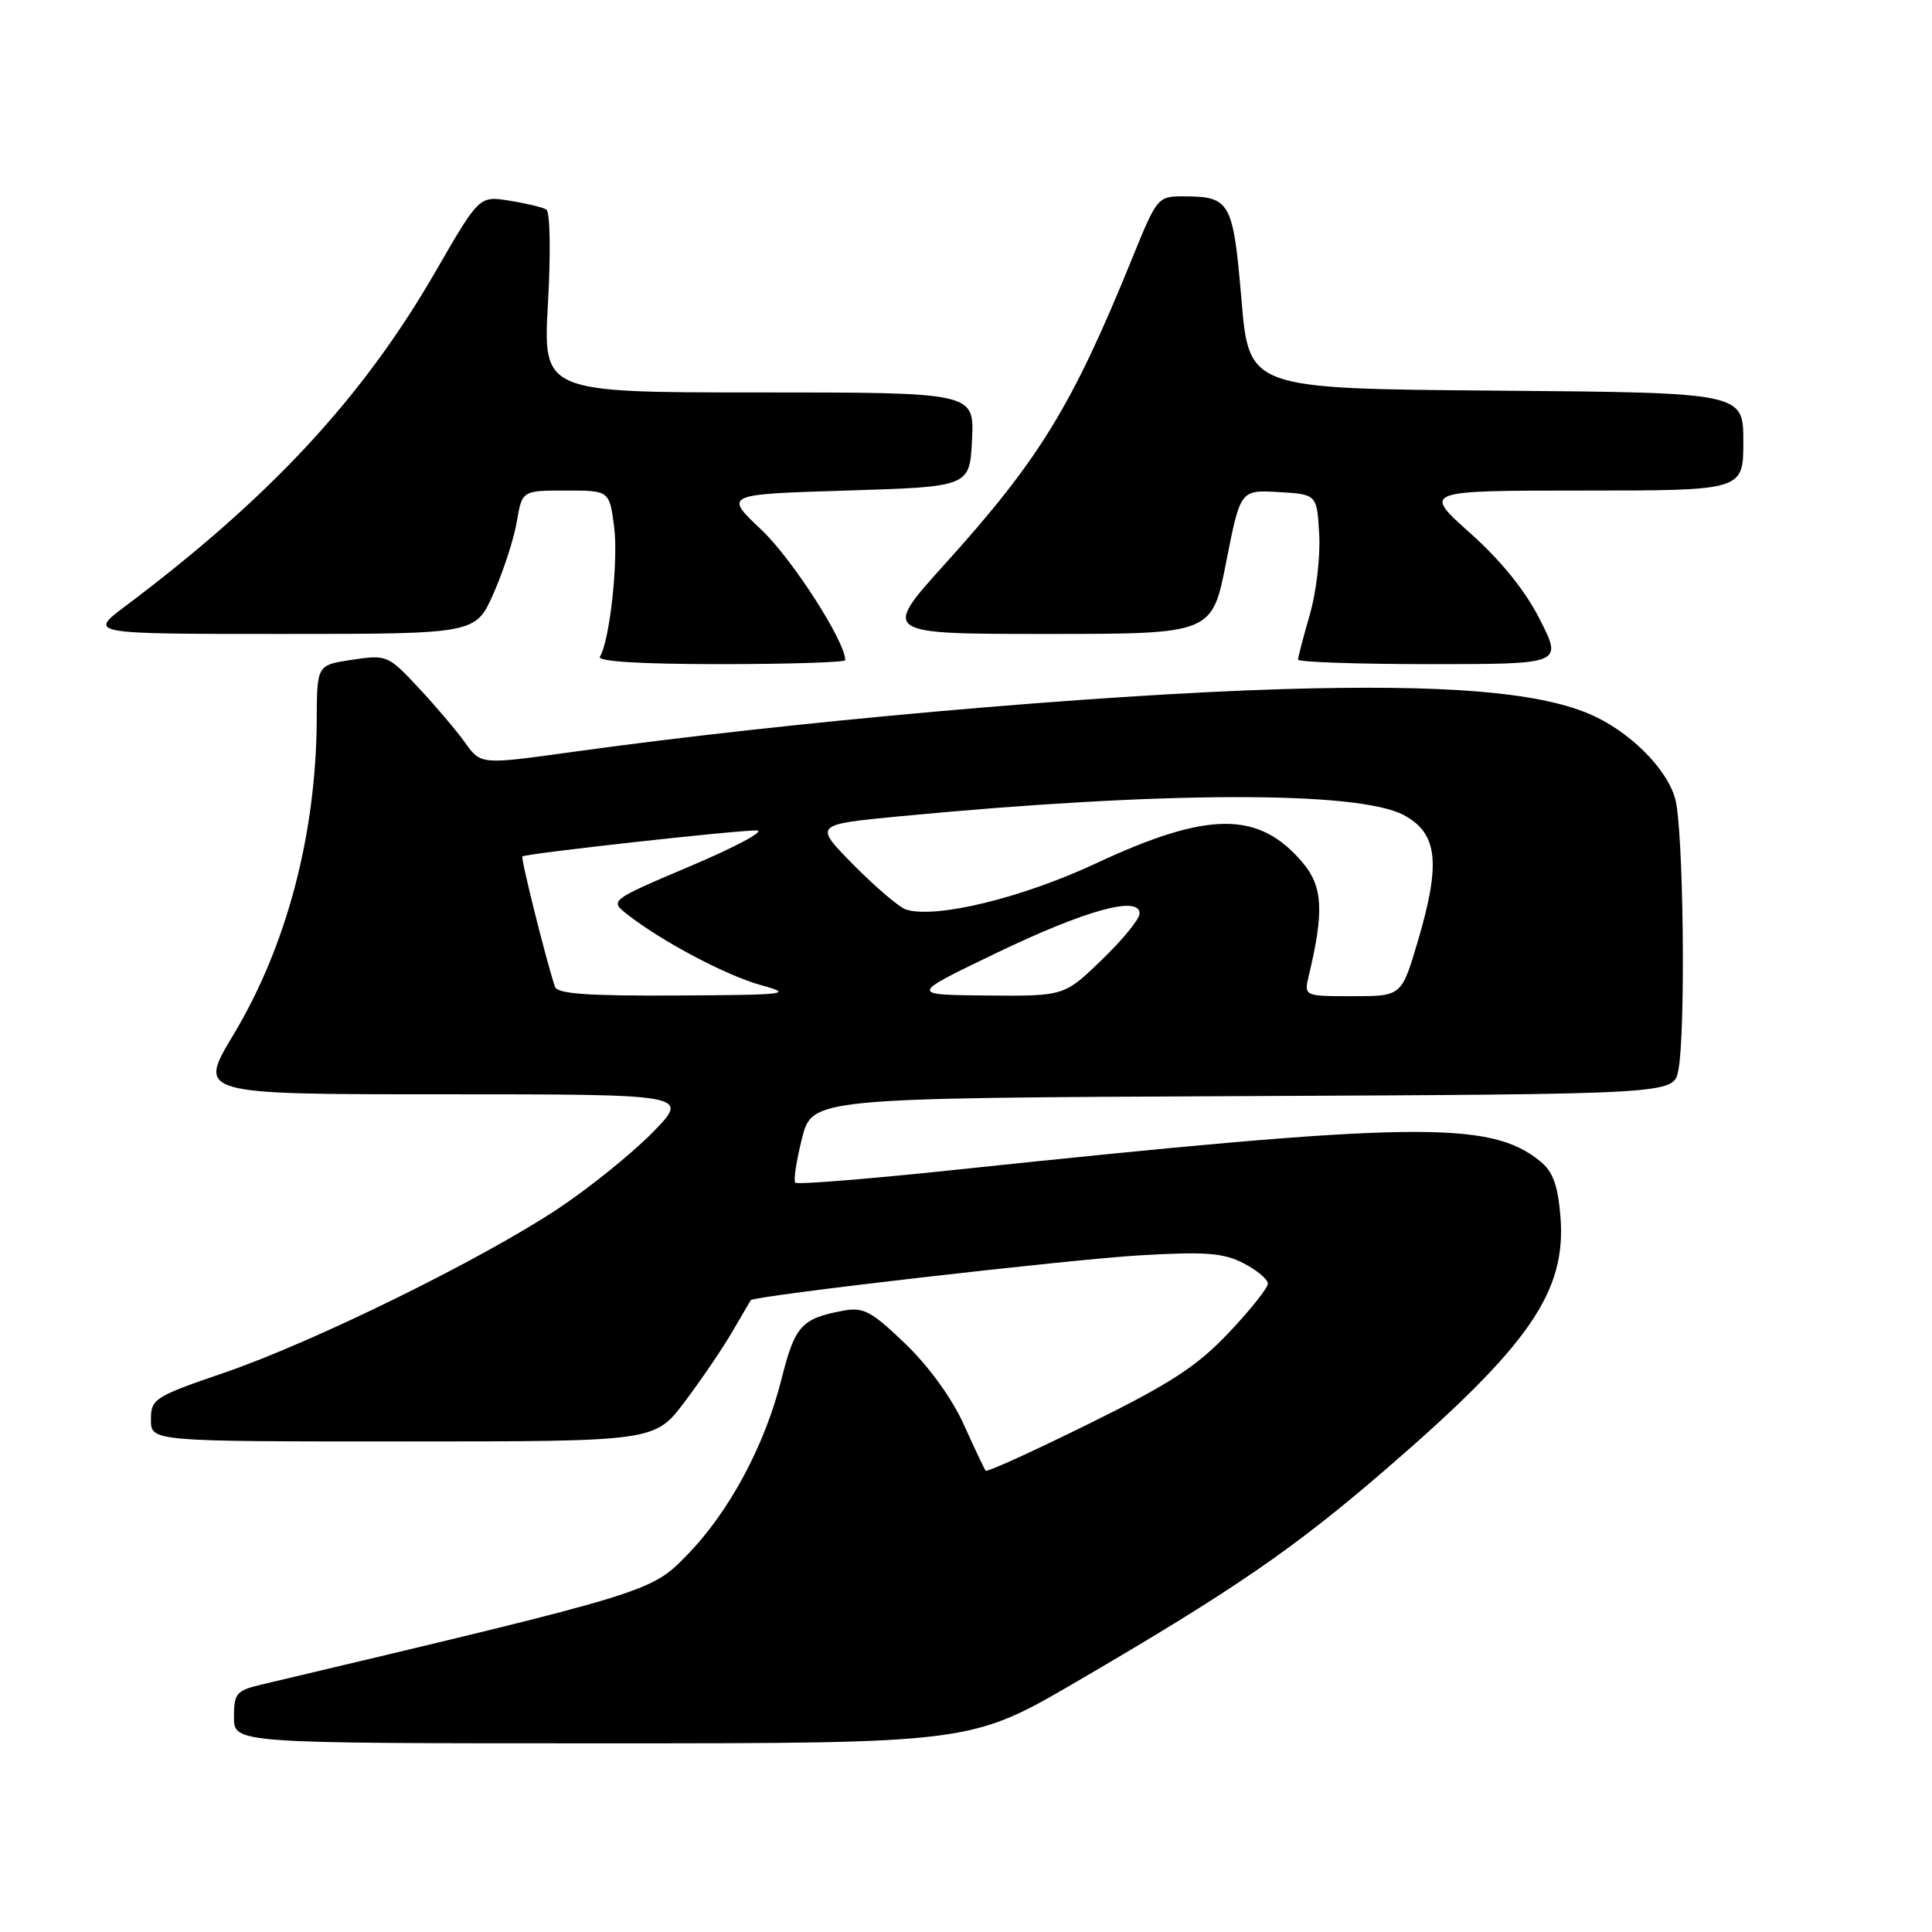 <?xml version="1.0" encoding="UTF-8" standalone="no"?>
<!DOCTYPE svg PUBLIC "-//W3C//DTD SVG 1.1//EN" "http://www.w3.org/Graphics/SVG/1.1/DTD/svg11.dtd" >
<svg xmlns="http://www.w3.org/2000/svg" xmlns:xlink="http://www.w3.org/1999/xlink" version="1.1" viewBox="0 0 256 256">
 <g >
 <path fill="currentColor"
d=" M 142.57 222.88 C 163.50 210.67 171.40 205.25 183.64 194.68 C 202.74 178.19 207.59 171.14 206.76 161.12 C 206.42 157.03 205.75 155.21 204.07 153.86 C 197.38 148.44 187.44 148.59 126.18 155.05 C 115.00 156.23 105.64 156.98 105.38 156.71 C 105.12 156.45 105.52 153.82 106.26 150.87 C 107.62 145.50 107.62 145.50 164.69 145.24 C 221.75 144.98 221.75 144.98 222.38 141.87 C 223.38 136.83 223.08 109.83 221.97 105.83 C 220.83 101.74 215.76 96.76 210.48 94.55 C 203.57 91.67 191.29 90.68 170.03 91.31 C 145.12 92.05 104.54 95.64 75.61 99.67 C 63.71 101.32 63.71 101.32 61.63 98.41 C 60.48 96.81 57.70 93.52 55.44 91.11 C 51.43 86.82 51.24 86.74 46.67 87.42 C 42.00 88.12 42.00 88.12 41.97 95.31 C 41.89 110.58 37.98 125.39 30.91 137.14 C 26.19 145.00 26.19 145.00 58.81 145.00 C 91.42 145.00 91.42 145.00 86.46 150.07 C 83.73 152.85 78.12 157.38 74.00 160.12 C 63.80 166.90 41.61 177.81 29.75 181.88 C 20.44 185.07 20.00 185.35 20.00 188.11 C 20.00 191.00 20.00 191.00 53.38 191.00 C 86.76 191.00 86.76 191.00 90.72 185.75 C 92.90 182.86 95.73 178.70 97.01 176.50 C 98.30 174.30 99.41 172.40 99.48 172.28 C 99.82 171.71 141.69 166.88 151.03 166.34 C 159.75 165.83 162.11 166.01 164.78 167.39 C 166.55 168.30 168.00 169.52 168.00 170.09 C 168.00 170.65 165.67 173.58 162.82 176.59 C 158.63 181.03 155.11 183.32 144.28 188.66 C 136.93 192.29 130.78 195.09 130.61 194.88 C 130.44 194.67 129.13 191.91 127.70 188.74 C 126.13 185.27 123.06 181.03 119.95 178.04 C 115.40 173.69 114.41 173.16 111.64 173.69 C 106.20 174.72 105.32 175.69 103.56 182.71 C 101.34 191.56 96.61 200.36 91.00 206.09 C 86.21 210.99 86.22 210.99 34.75 223.19 C 31.31 224.00 31.00 224.36 31.00 227.54 C 31.00 231.00 31.00 231.00 79.82 231.00 C 128.63 231.00 128.63 231.00 142.57 222.88 Z  M 112.00 87.47 C 112.00 85.00 104.97 74.06 100.94 70.25 C 95.90 65.50 95.90 65.50 112.20 65.00 C 128.50 64.50 128.50 64.50 128.80 58.25 C 129.10 52.00 129.10 52.00 100.52 52.00 C 71.94 52.00 71.94 52.00 72.61 40.15 C 72.99 33.46 72.89 28.06 72.39 27.76 C 71.90 27.47 69.70 26.94 67.50 26.59 C 63.50 25.95 63.50 25.95 57.69 36.02 C 48.05 52.70 35.86 65.85 16.61 80.32 C 11.71 84.00 11.71 84.00 37.37 84.00 C 63.03 84.00 63.03 84.00 65.40 78.62 C 66.71 75.66 68.10 71.39 68.48 69.12 C 69.18 65.00 69.18 65.00 74.96 65.00 C 80.74 65.00 80.74 65.00 81.37 69.75 C 81.96 74.25 80.80 84.89 79.49 87.01 C 79.10 87.65 84.82 88.00 95.44 88.00 C 104.55 88.00 112.00 87.76 112.00 87.47 Z  M 204.06 82.12 C 202.12 78.28 198.91 74.30 194.80 70.63 C 188.50 65.01 188.50 65.01 209.75 65.00 C 231.00 65.00 231.00 65.00 231.00 58.51 C 231.00 52.03 231.00 52.03 198.25 51.76 C 165.50 51.50 165.50 51.50 164.50 39.71 C 163.40 26.75 163.01 26.04 156.93 26.02 C 153.40 26.00 153.33 26.08 150.01 34.25 C 142.07 53.79 137.73 60.87 125.21 74.73 C 116.84 84.00 116.84 84.00 138.72 84.00 C 160.61 84.00 160.61 84.00 162.48 74.45 C 164.36 64.91 164.36 64.91 169.43 65.20 C 174.50 65.50 174.50 65.50 174.80 70.81 C 174.97 73.73 174.41 78.52 173.55 81.46 C 172.70 84.40 172.00 87.08 172.00 87.40 C 172.00 87.73 179.88 88.00 189.51 88.00 C 207.03 88.00 207.03 88.00 204.06 82.12 Z  M 73.53 130.75 C 72.27 126.89 68.98 113.70 69.22 113.48 C 69.65 113.10 97.69 109.99 100.26 110.04 C 101.49 110.06 97.61 112.16 91.63 114.70 C 80.76 119.31 80.76 119.31 83.13 121.17 C 87.72 124.76 96.24 129.27 100.85 130.54 C 105.17 131.73 104.40 131.83 89.72 131.91 C 77.91 131.98 73.83 131.69 73.53 130.75 Z  M 132.00 126.29 C 143.87 120.58 151.00 118.62 151.00 121.05 C 151.00 121.78 148.75 124.53 146.00 127.18 C 141.01 132.00 141.01 132.00 130.75 131.91 C 120.50 131.82 120.50 131.82 132.00 126.29 Z  M 173.43 129.25 C 175.46 120.76 175.28 117.49 172.63 114.33 C 166.81 107.41 160.10 107.44 145.14 114.44 C 135.38 119.00 123.98 121.76 120.06 120.52 C 119.17 120.24 116.05 117.59 113.13 114.63 C 107.82 109.26 107.82 109.26 119.16 108.17 C 153.93 104.84 179.96 104.77 186.00 108.00 C 190.51 110.41 190.95 114.33 187.86 124.75 C 185.71 132.00 185.71 132.00 179.24 132.00 C 172.77 132.00 172.77 132.00 173.43 129.25 Z "/>
</g>
</svg>